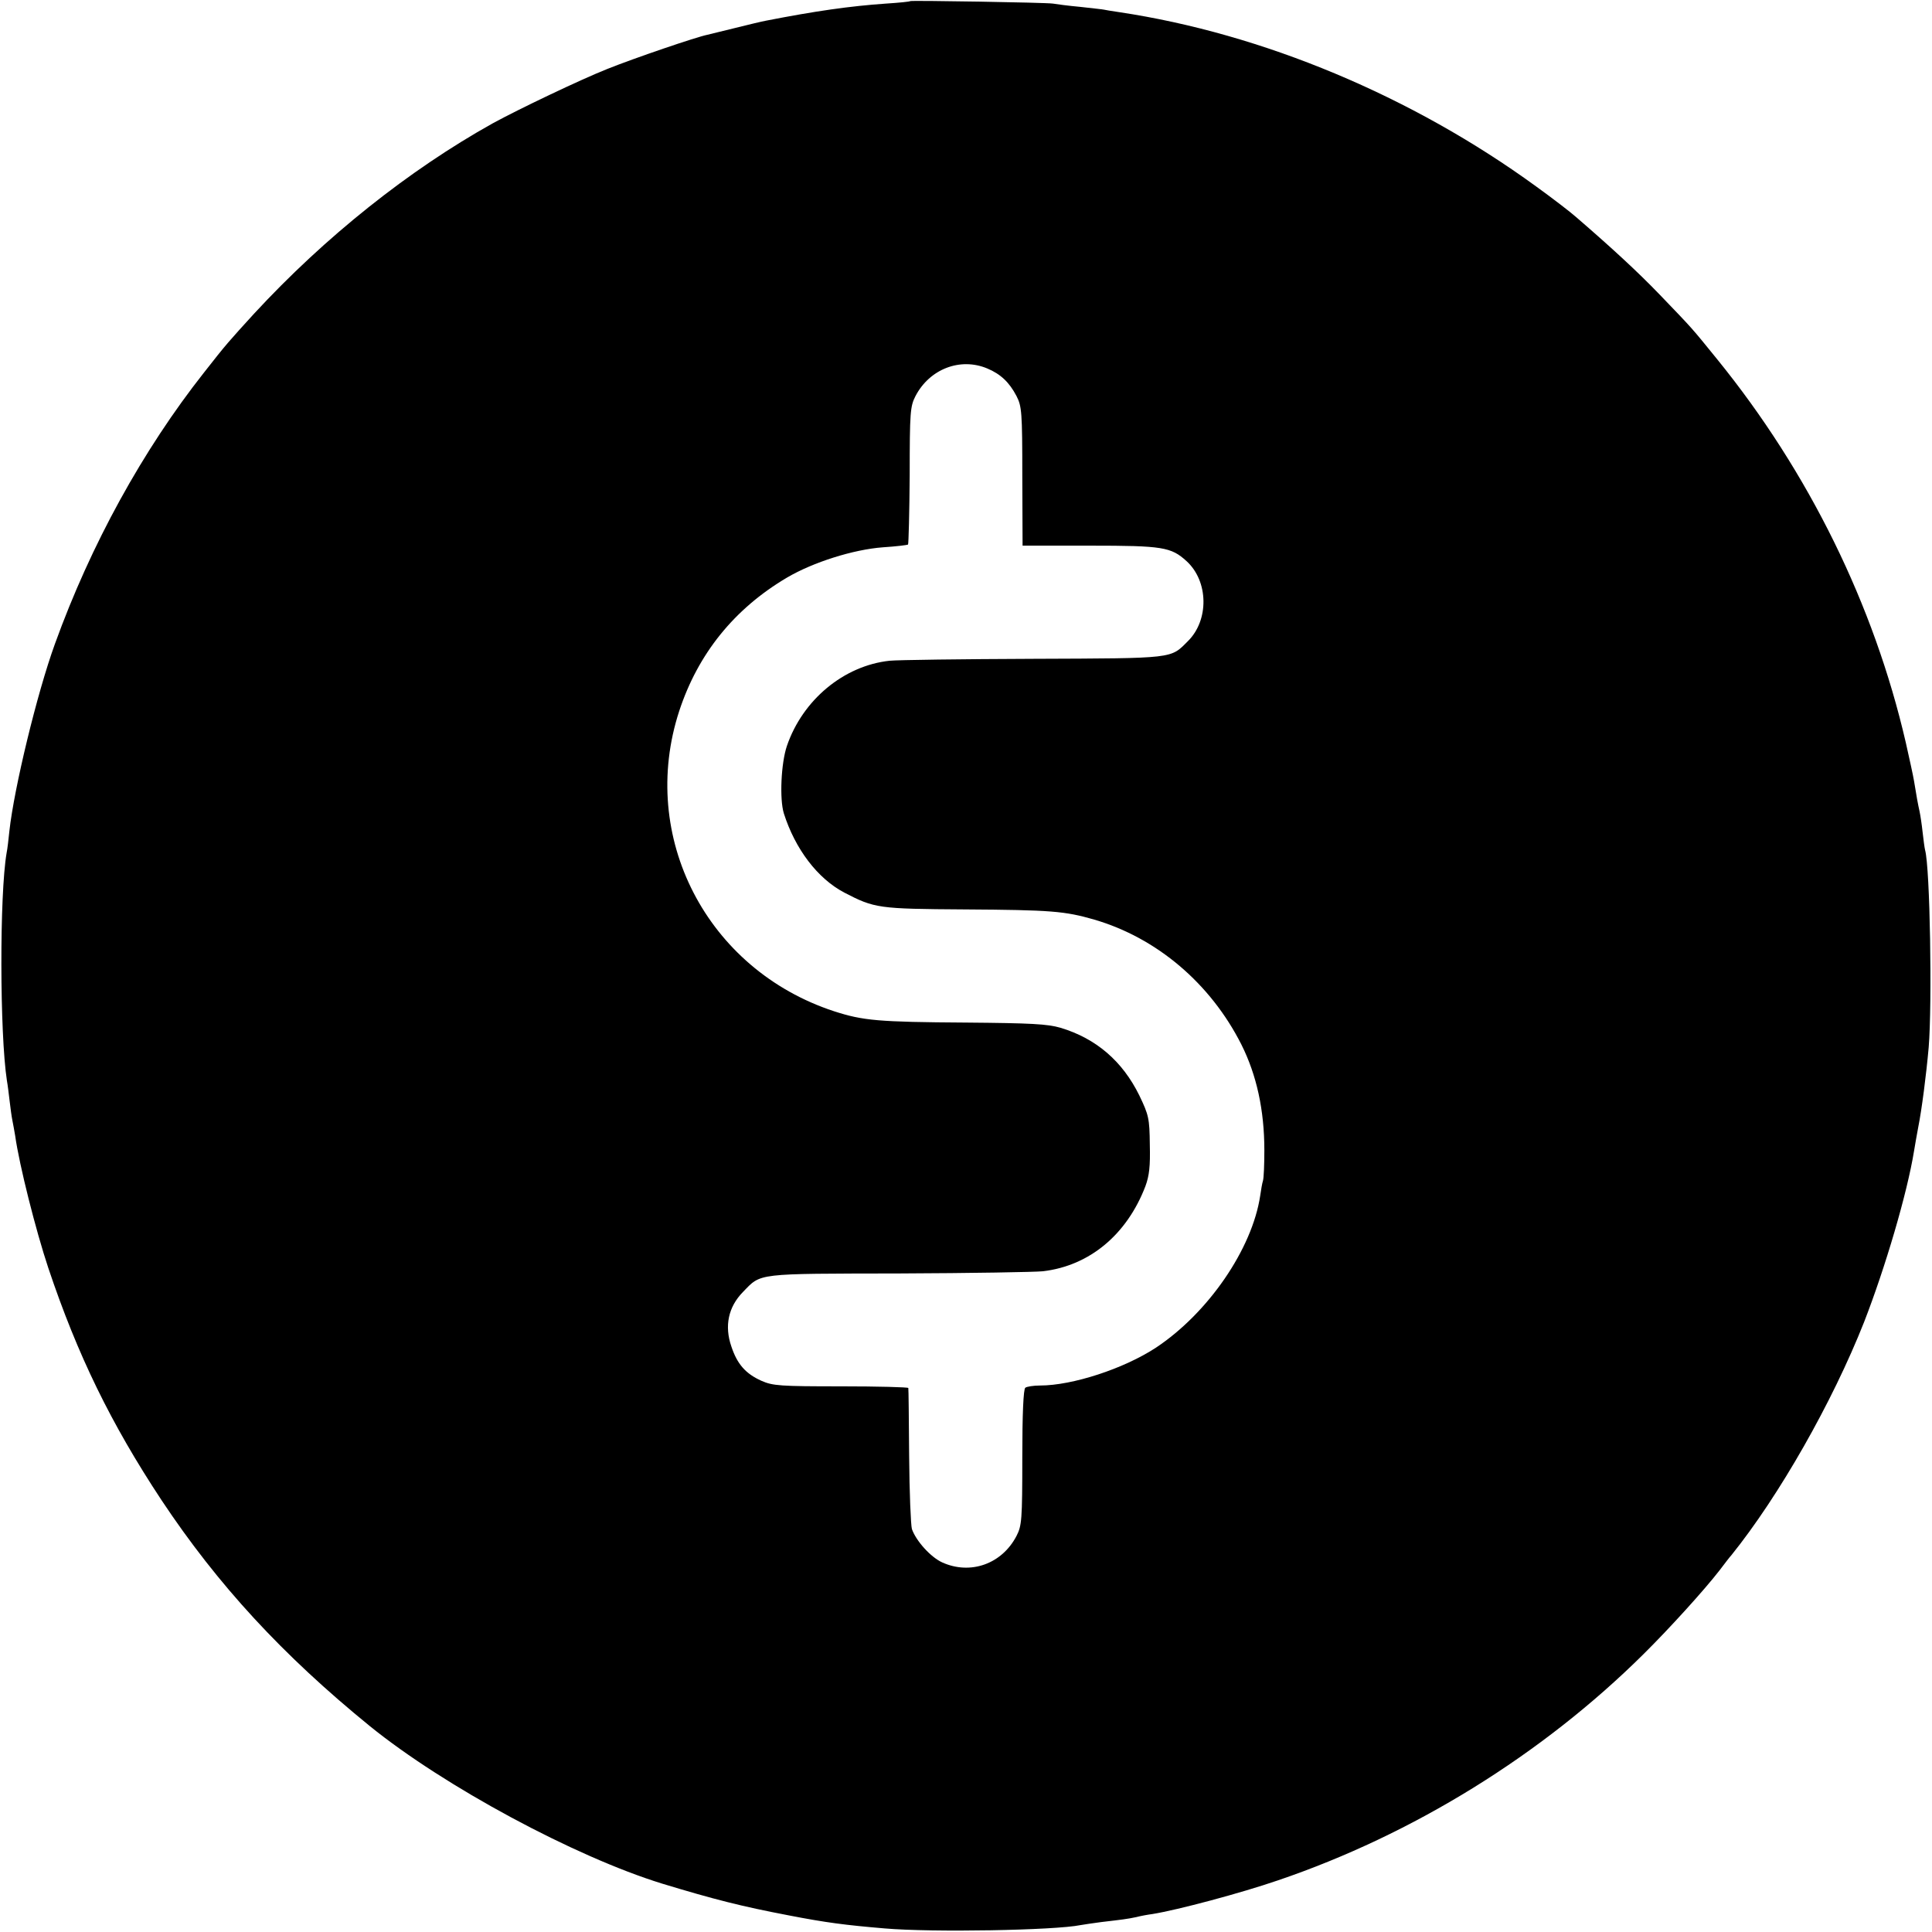 <?xml version="1.0" standalone="no"?>
<!DOCTYPE svg PUBLIC "-//W3C//DTD SVG 20010904//EN"
 "http://www.w3.org/TR/2001/REC-SVG-20010904/DTD/svg10.dtd">
<svg version="1.0" xmlns="http://www.w3.org/2000/svg"
 width="700pt" height="700pt" viewBox="0 0 700 700"
 preserveAspectRatio="xMidYMid meet">
<g transform="translate(0,700) scale(0.1,-0.1)"
fill="#000000" stroke="none">
<path d="M3298 6996 c-1 -2 -41 -6 -88 -9 -130 -9 -256 -27 -435 -62 -16 -3
-66 -15 -110 -26 -44 -11 -90 -22 -102 -25 -40 -8 -263 -84 -363 -124 -98 -39
-322 -146 -415 -197 -303 -169 -607 -411 -864 -689 -91 -100 -100 -109 -182
-214 -221 -280 -410 -623 -540 -983 -65 -179 -148 -523 -165 -678 -3 -29 -7
-65 -10 -79 -26 -151 -25 -655 1 -825 3 -16 7 -50 10 -75 3 -25 7 -56 10 -70
3 -14 7 -38 10 -55 15 -107 75 -344 120 -479 106 -316 227 -564 410 -841 204
-307 438 -561 755 -819 269 -218 742 -473 1060 -571 188 -57 286 -82 459 -115
134 -26 204 -35 346 -47 172 -15 617 -7 710 12 11 2 45 7 75 11 77 9 94 11
127 18 15 4 42 9 58 11 93 15 321 76 455 122 489 166 957 455 1325 820 94 93
220 232 275 303 19 25 38 50 43 55 173 215 366 554 481 845 77 198 156 466
181 620 3 19 10 58 15 85 13 65 29 189 38 290 13 158 5 651 -13 715 -2 8 -6
38 -9 65 -3 28 -8 61 -11 75 -6 27 -11 54 -20 110 -3 19 -17 82 -30 140 -115
498 -351 979 -683 1388 -95 117 -86 107 -209 235 -79 82 -171 167 -303 281
-19 17 -84 67 -145 111 -448 326 -989 553 -1510 631 -27 4 -52 8 -55 9 -3 1
-41 5 -85 10 -44 4 -89 10 -100 12 -26 4 -512 12 -517 9z m279 -1331 c48 -20
80 -50 106 -100 19 -37 21 -57 21 -291 l1 -251 245 0 c263 0 293 -5 349 -56
80 -73 82 -214 5 -290 -64 -64 -44 -62 -559 -64 -258 -1 -493 -4 -522 -7 -166
-18 -315 -142 -372 -309 -21 -62 -27 -192 -11 -244 41 -129 122 -236 219 -287
110 -57 123 -59 436 -61 313 -2 363 -6 470 -37 226 -66 421 -231 533 -453 55
-110 83 -237 83 -383 0 -51 -2 -100 -5 -110 -3 -9 -7 -33 -10 -54 -29 -193
-188 -425 -378 -551 -116 -76 -302 -137 -420 -137 -24 0 -48 -4 -53 -8 -7 -4
-11 -97 -11 -252 0 -228 -2 -248 -21 -285 -53 -102 -167 -142 -269 -96 -42 19
-95 78 -110 121 -4 14 -9 133 -10 265 -1 132 -2 243 -3 246 0 3 -110 6 -244 6
-221 0 -247 2 -288 20 -58 26 -88 61 -109 124 -26 75 -11 144 42 198 67 69 43
66 566 67 260 1 494 5 521 8 169 20 304 133 371 308 14 38 18 72 16 151 -1 95
-4 107 -38 178 -61 124 -156 206 -285 245 -48 14 -107 17 -343 19 -318 2 -373
7 -478 41 -461 151 -710 632 -561 1088 68 207 199 370 390 483 95 56 241 102
348 110 47 3 88 8 91 10 2 2 5 115 6 251 0 230 2 250 21 287 51 98 162 141
260 100z"/>
</g>
</svg>
